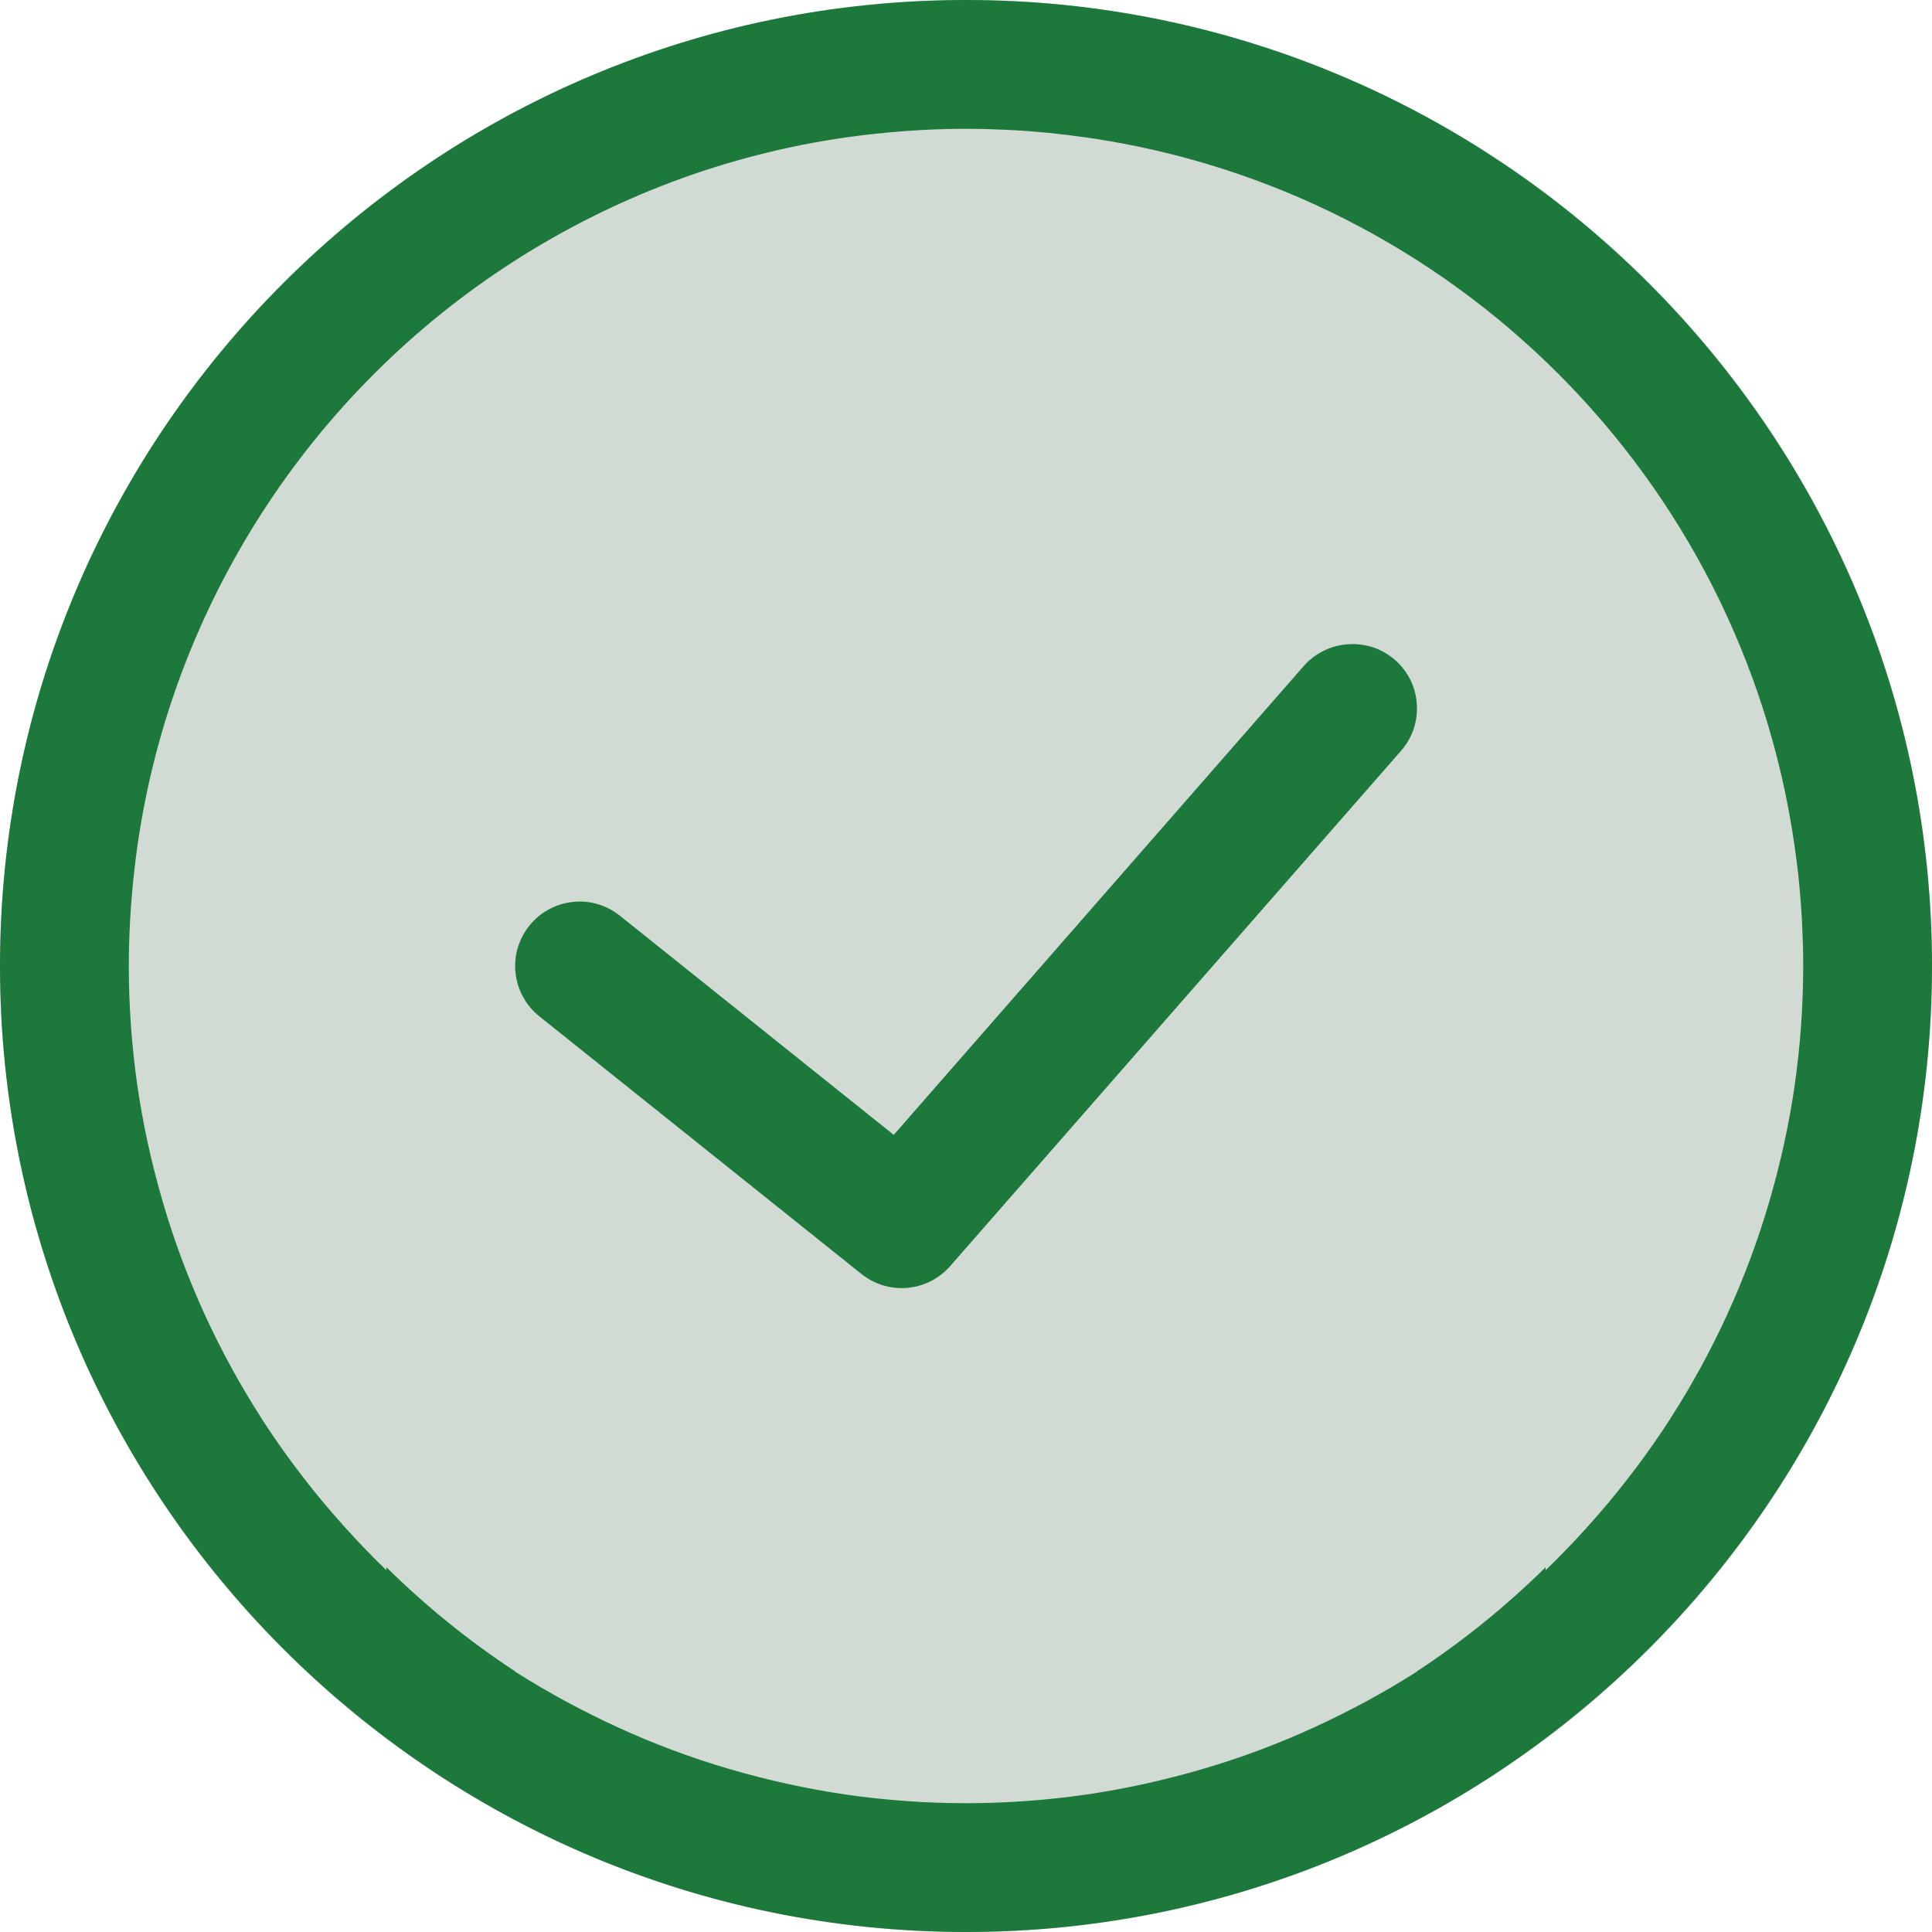 <svg width="15" height="15" viewBox="0 0 15 15" fill="none" xmlns="http://www.w3.org/2000/svg">
<g id="icon">
<path id="path293" opacity="0.2" d="M15 7.5C15 9.489 14.21 11.397 12.803 12.803C11.397 14.21 9.489 15 7.5 15C5.511 15 3.603 14.21 2.197 12.803C0.79 11.397 0 9.489 0 7.5C0 5.511 0.79 3.603 2.197 2.197C3.603 0.79 5.511 0 7.5 0C9.489 0 11.397 0.79 12.803 2.197C14.21 3.603 15 5.511 15 7.5Z" fill="#194E2C"/>
<path id="path1012" d="M7.5 0C3.364 0 0 3.364 0 7.5C0 11.636 3.364 15 7.5 15C11.636 15 15 11.636 15 7.5C15 3.364 11.636 0 7.5 0ZM7.5 1C7.606 1 7.712 1.003 7.818 1.008C7.925 1.013 8.031 1.021 8.137 1.031C8.243 1.042 8.349 1.055 8.453 1.07C11.285 1.484 13.516 3.715 13.93 6.547C13.945 6.651 13.959 6.757 13.969 6.863C13.979 6.969 13.987 7.075 13.992 7.182C13.997 7.288 14 7.394 14 7.5C14 7.815 13.977 8.123 13.934 8.426C13.889 8.736 13.822 9.038 13.736 9.332C13.56 9.932 13.301 10.496 12.971 11.01C12.97 11.011 12.969 11.012 12.969 11.014C12.967 11.016 12.966 11.018 12.965 11.02C12.798 11.278 12.613 11.524 12.412 11.756C12.281 11.907 12.144 12.053 12 12.191V12.168C11.694 12.47 11.359 12.741 11 12.977V12.979C10.745 13.141 10.478 13.285 10.201 13.412C9.922 13.54 9.631 13.649 9.332 13.736C9.038 13.822 8.735 13.889 8.426 13.934C8.123 13.977 7.815 14 7.5 14C7.185 14 6.877 13.977 6.574 13.934C6.265 13.889 5.962 13.822 5.668 13.736C5.369 13.649 5.078 13.54 4.799 13.412C4.522 13.285 4.255 13.141 4 12.979V12.977C3.641 12.741 3.306 12.47 3 12.168V12.191C2.856 12.053 2.719 11.907 2.588 11.756C2.387 11.524 2.202 11.278 2.035 11.02C2.033 11.016 2.031 11.013 2.029 11.01C1.699 10.496 1.439 9.932 1.264 9.332C1.178 9.038 1.111 8.736 1.066 8.426C1.023 8.123 1 7.815 1 7.5C1 7.186 1.024 6.876 1.066 6.574C1.2 5.63 1.538 4.754 2.031 3.986C2.535 3.202 3.202 2.535 3.986 2.031C4.754 1.538 5.63 1.2 6.574 1.066C6.876 1.024 7.186 1 7.5 1ZM10.467 5.002C10.335 5.01 10.211 5.071 10.123 5.17L6.939 8.811L4.812 7.109C4.761 7.068 4.702 7.038 4.639 7.019C4.576 7.001 4.51 6.995 4.445 7.003C4.379 7.01 4.316 7.03 4.259 7.062C4.201 7.093 4.15 7.136 4.109 7.188C4.068 7.239 4.038 7.298 4.019 7.361C4.001 7.424 3.995 7.49 4.003 7.555C4.01 7.621 4.03 7.684 4.062 7.741C4.093 7.799 4.136 7.85 4.188 7.891L6.688 9.891C6.788 9.971 6.916 10.01 7.044 9.999C7.173 9.988 7.292 9.927 7.377 9.83L10.877 5.83C10.92 5.781 10.954 5.723 10.975 5.661C10.996 5.598 11.005 5.532 11 5.467C10.996 5.401 10.979 5.337 10.95 5.278C10.92 5.219 10.88 5.166 10.83 5.123C10.78 5.08 10.723 5.047 10.661 5.026C10.598 5.006 10.532 4.997 10.467 5.002Z" fill="#1D783B"/>
</g>
</svg>
